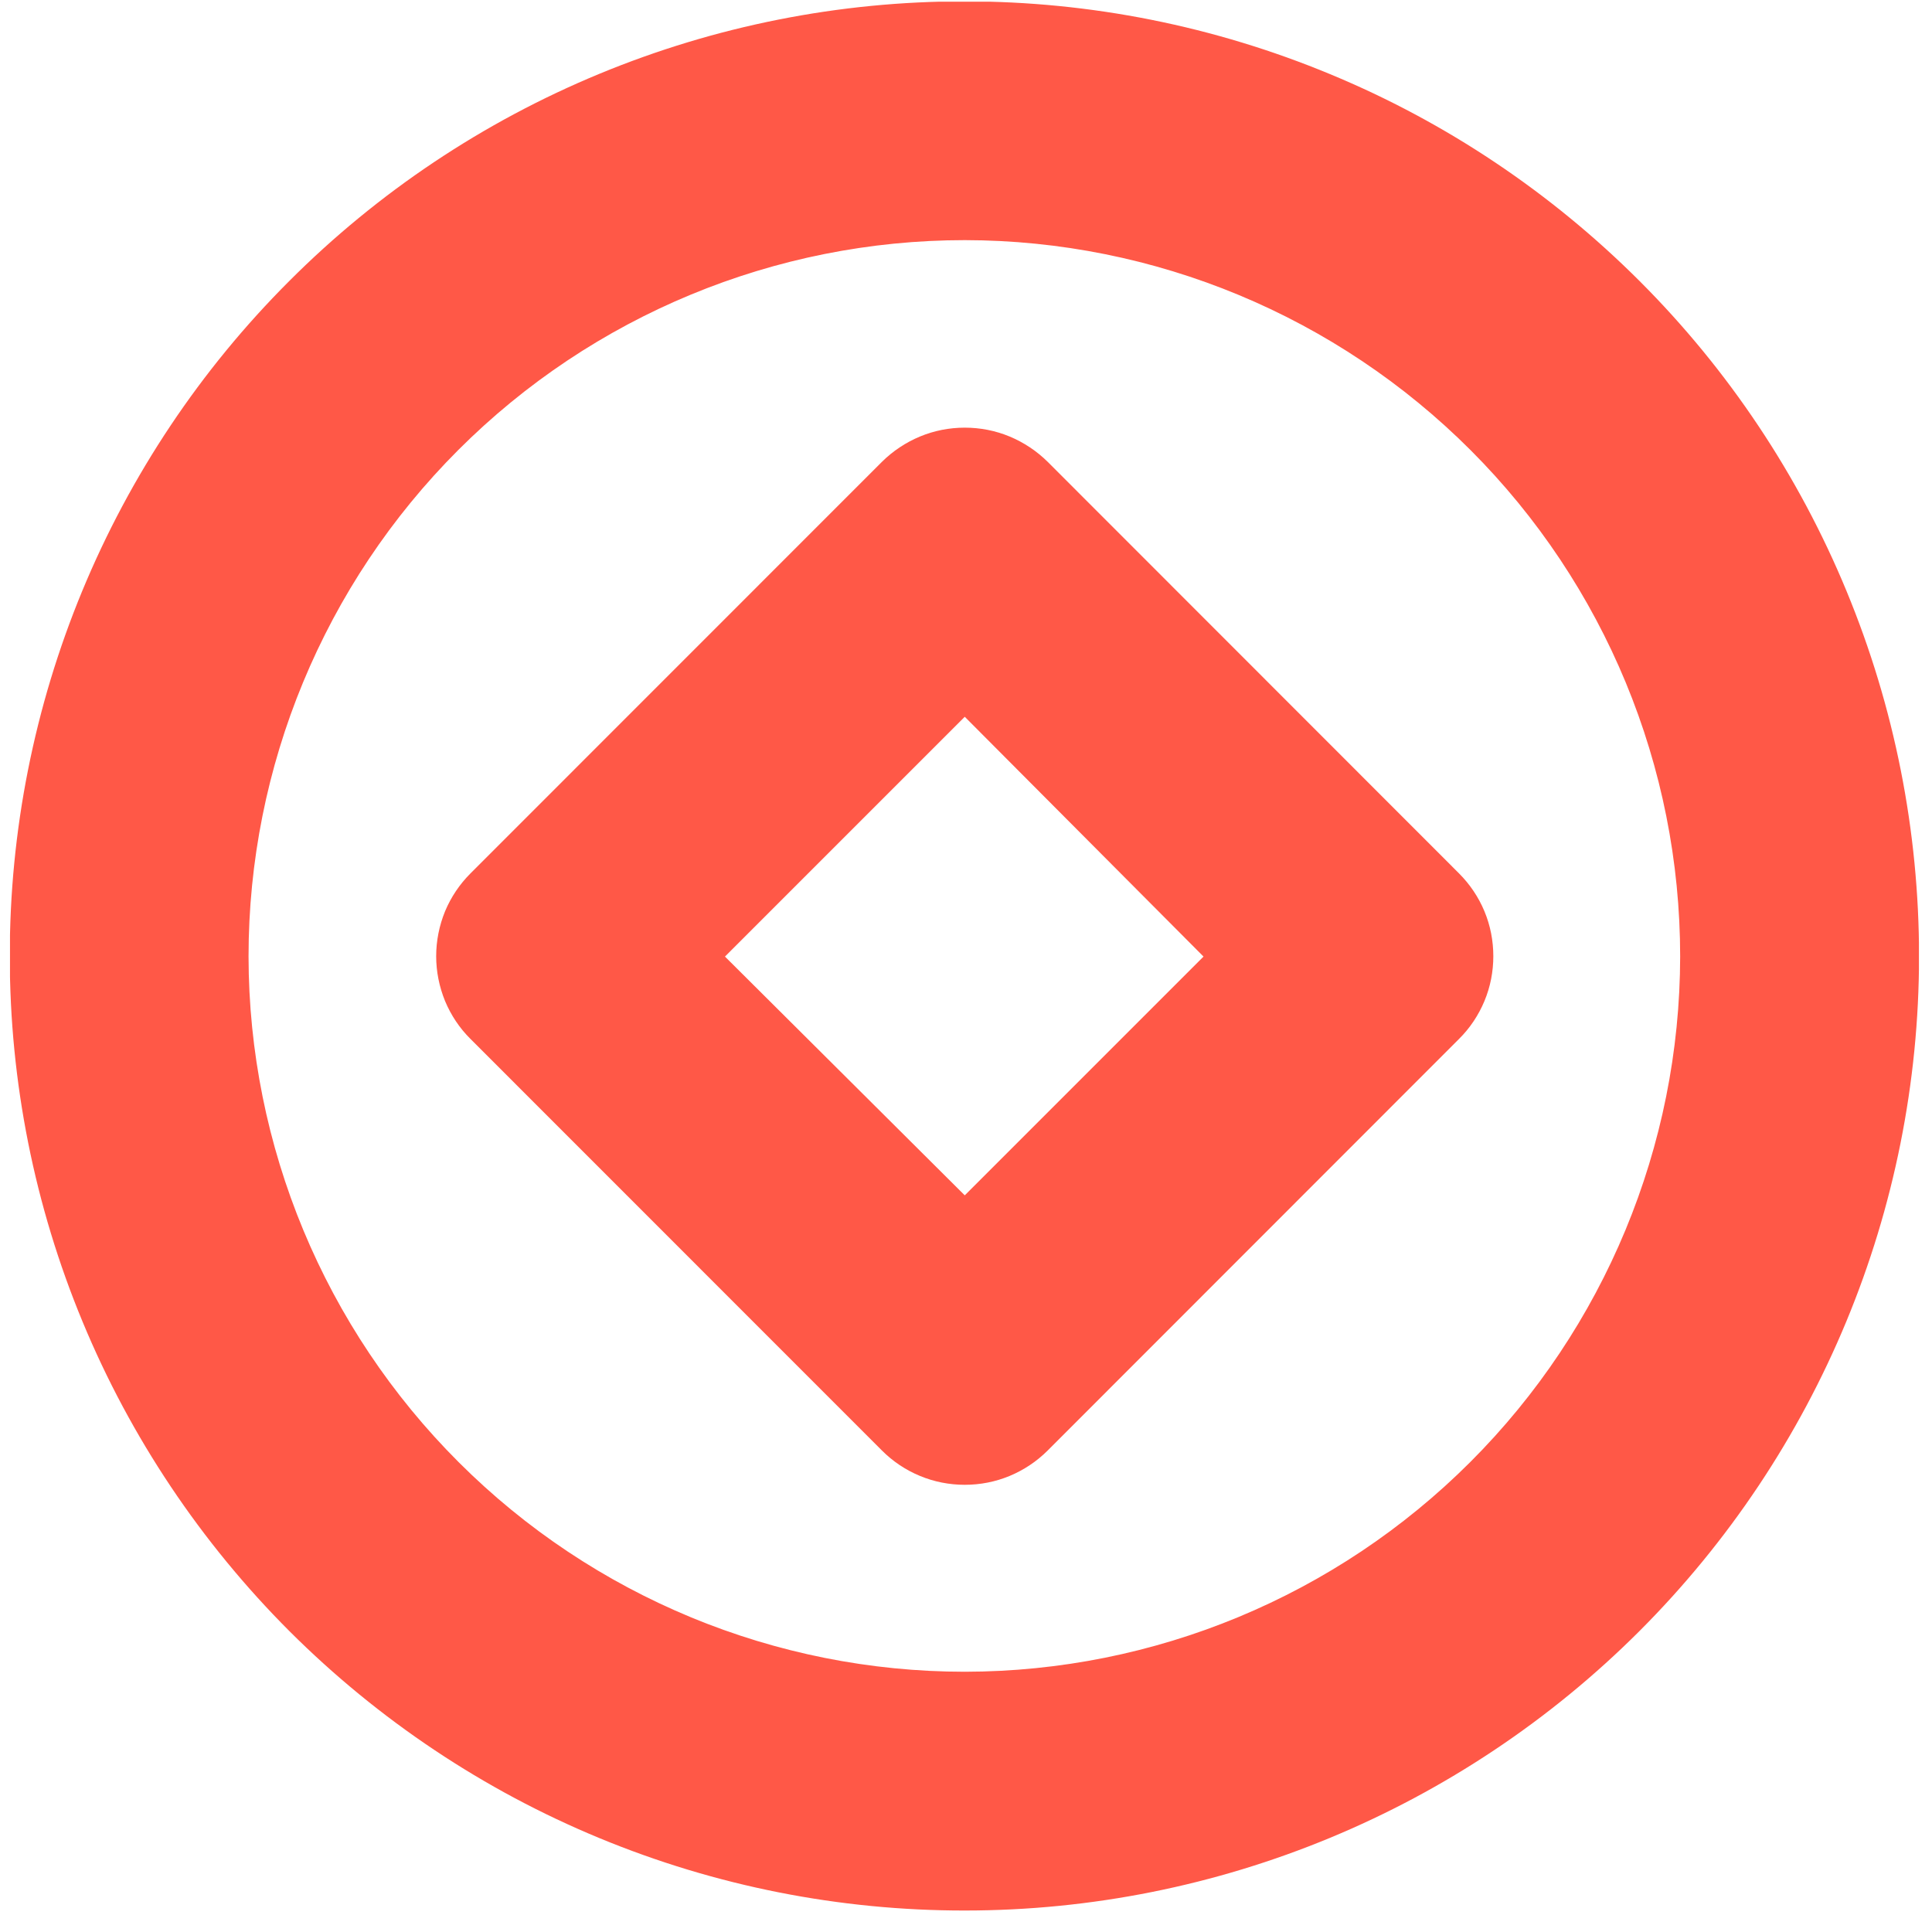 <svg width="17" height="17" viewBox="0 0 17 17" fill="none" xmlns="http://www.w3.org/2000/svg">
<g clip-path="url(#clip0_16583_291511)">
<path d="M8.49 2.113C10.161 2.115 11.761 2.781 12.941 3.962C14.122 5.144 14.784 6.746 14.784 8.416C14.782 10.085 14.118 11.684 12.938 12.864C11.758 14.044 10.159 14.708 8.49 14.71C6.82 14.71 5.218 14.047 4.037 12.867C2.855 11.687 2.189 10.086 2.187 8.416C2.187 6.745 2.851 5.141 4.033 3.959C5.215 2.777 6.819 2.113 8.49 2.113ZM8.49 0.012C7.386 0.011 6.293 0.228 5.273 0.65C4.253 1.072 3.326 1.691 2.546 2.472C1.765 3.252 1.146 4.179 0.724 5.199C0.302 6.219 0.085 7.312 0.086 8.416C0.086 9.519 0.304 10.612 0.727 11.631C1.149 12.649 1.769 13.575 2.549 14.355C3.33 15.134 4.256 15.753 5.275 16.174C6.295 16.596 7.387 16.812 8.49 16.811C10.717 16.811 12.851 15.926 14.426 14.352C16 12.777 16.885 10.643 16.886 8.416C16.886 7.313 16.67 6.221 16.248 5.201C15.827 4.182 15.209 3.255 14.429 2.475C13.649 1.695 12.724 1.075 11.705 0.653C10.686 0.23 9.594 0.012 8.49 0.012Z" fill="#FF5847"/>
<path d="M8.489 6.307L10.59 8.417L8.489 10.518L6.379 8.417L8.489 6.307ZM8.489 3.763C8.354 3.763 8.22 3.789 8.095 3.841C7.97 3.893 7.856 3.969 7.76 4.064L4.14 7.685C4.044 7.781 3.968 7.894 3.916 8.019C3.865 8.144 3.838 8.278 3.838 8.414C3.838 8.549 3.865 8.683 3.916 8.808C3.968 8.933 4.044 9.047 4.14 9.142L7.76 12.763C7.856 12.859 7.969 12.935 8.095 12.987C8.22 13.039 8.354 13.065 8.489 13.065C8.625 13.065 8.759 13.039 8.884 12.987C9.009 12.935 9.123 12.859 9.219 12.763L12.838 9.142C12.934 9.047 13.01 8.933 13.062 8.808C13.114 8.683 13.14 8.549 13.14 8.414C13.14 8.278 13.114 8.144 13.062 8.019C13.01 7.894 12.934 7.781 12.838 7.685L9.219 4.064C9.123 3.969 9.009 3.893 8.884 3.841C8.759 3.789 8.625 3.763 8.489 3.763Z" fill="#FF5847"/>
</g>
<defs>
<clipPath id="clip0_16583_291511">
<rect width="16.797" height="16.797" fill="white" transform="translate(0.088 0.015)"/>
</clipPath>
</defs>
</svg>
